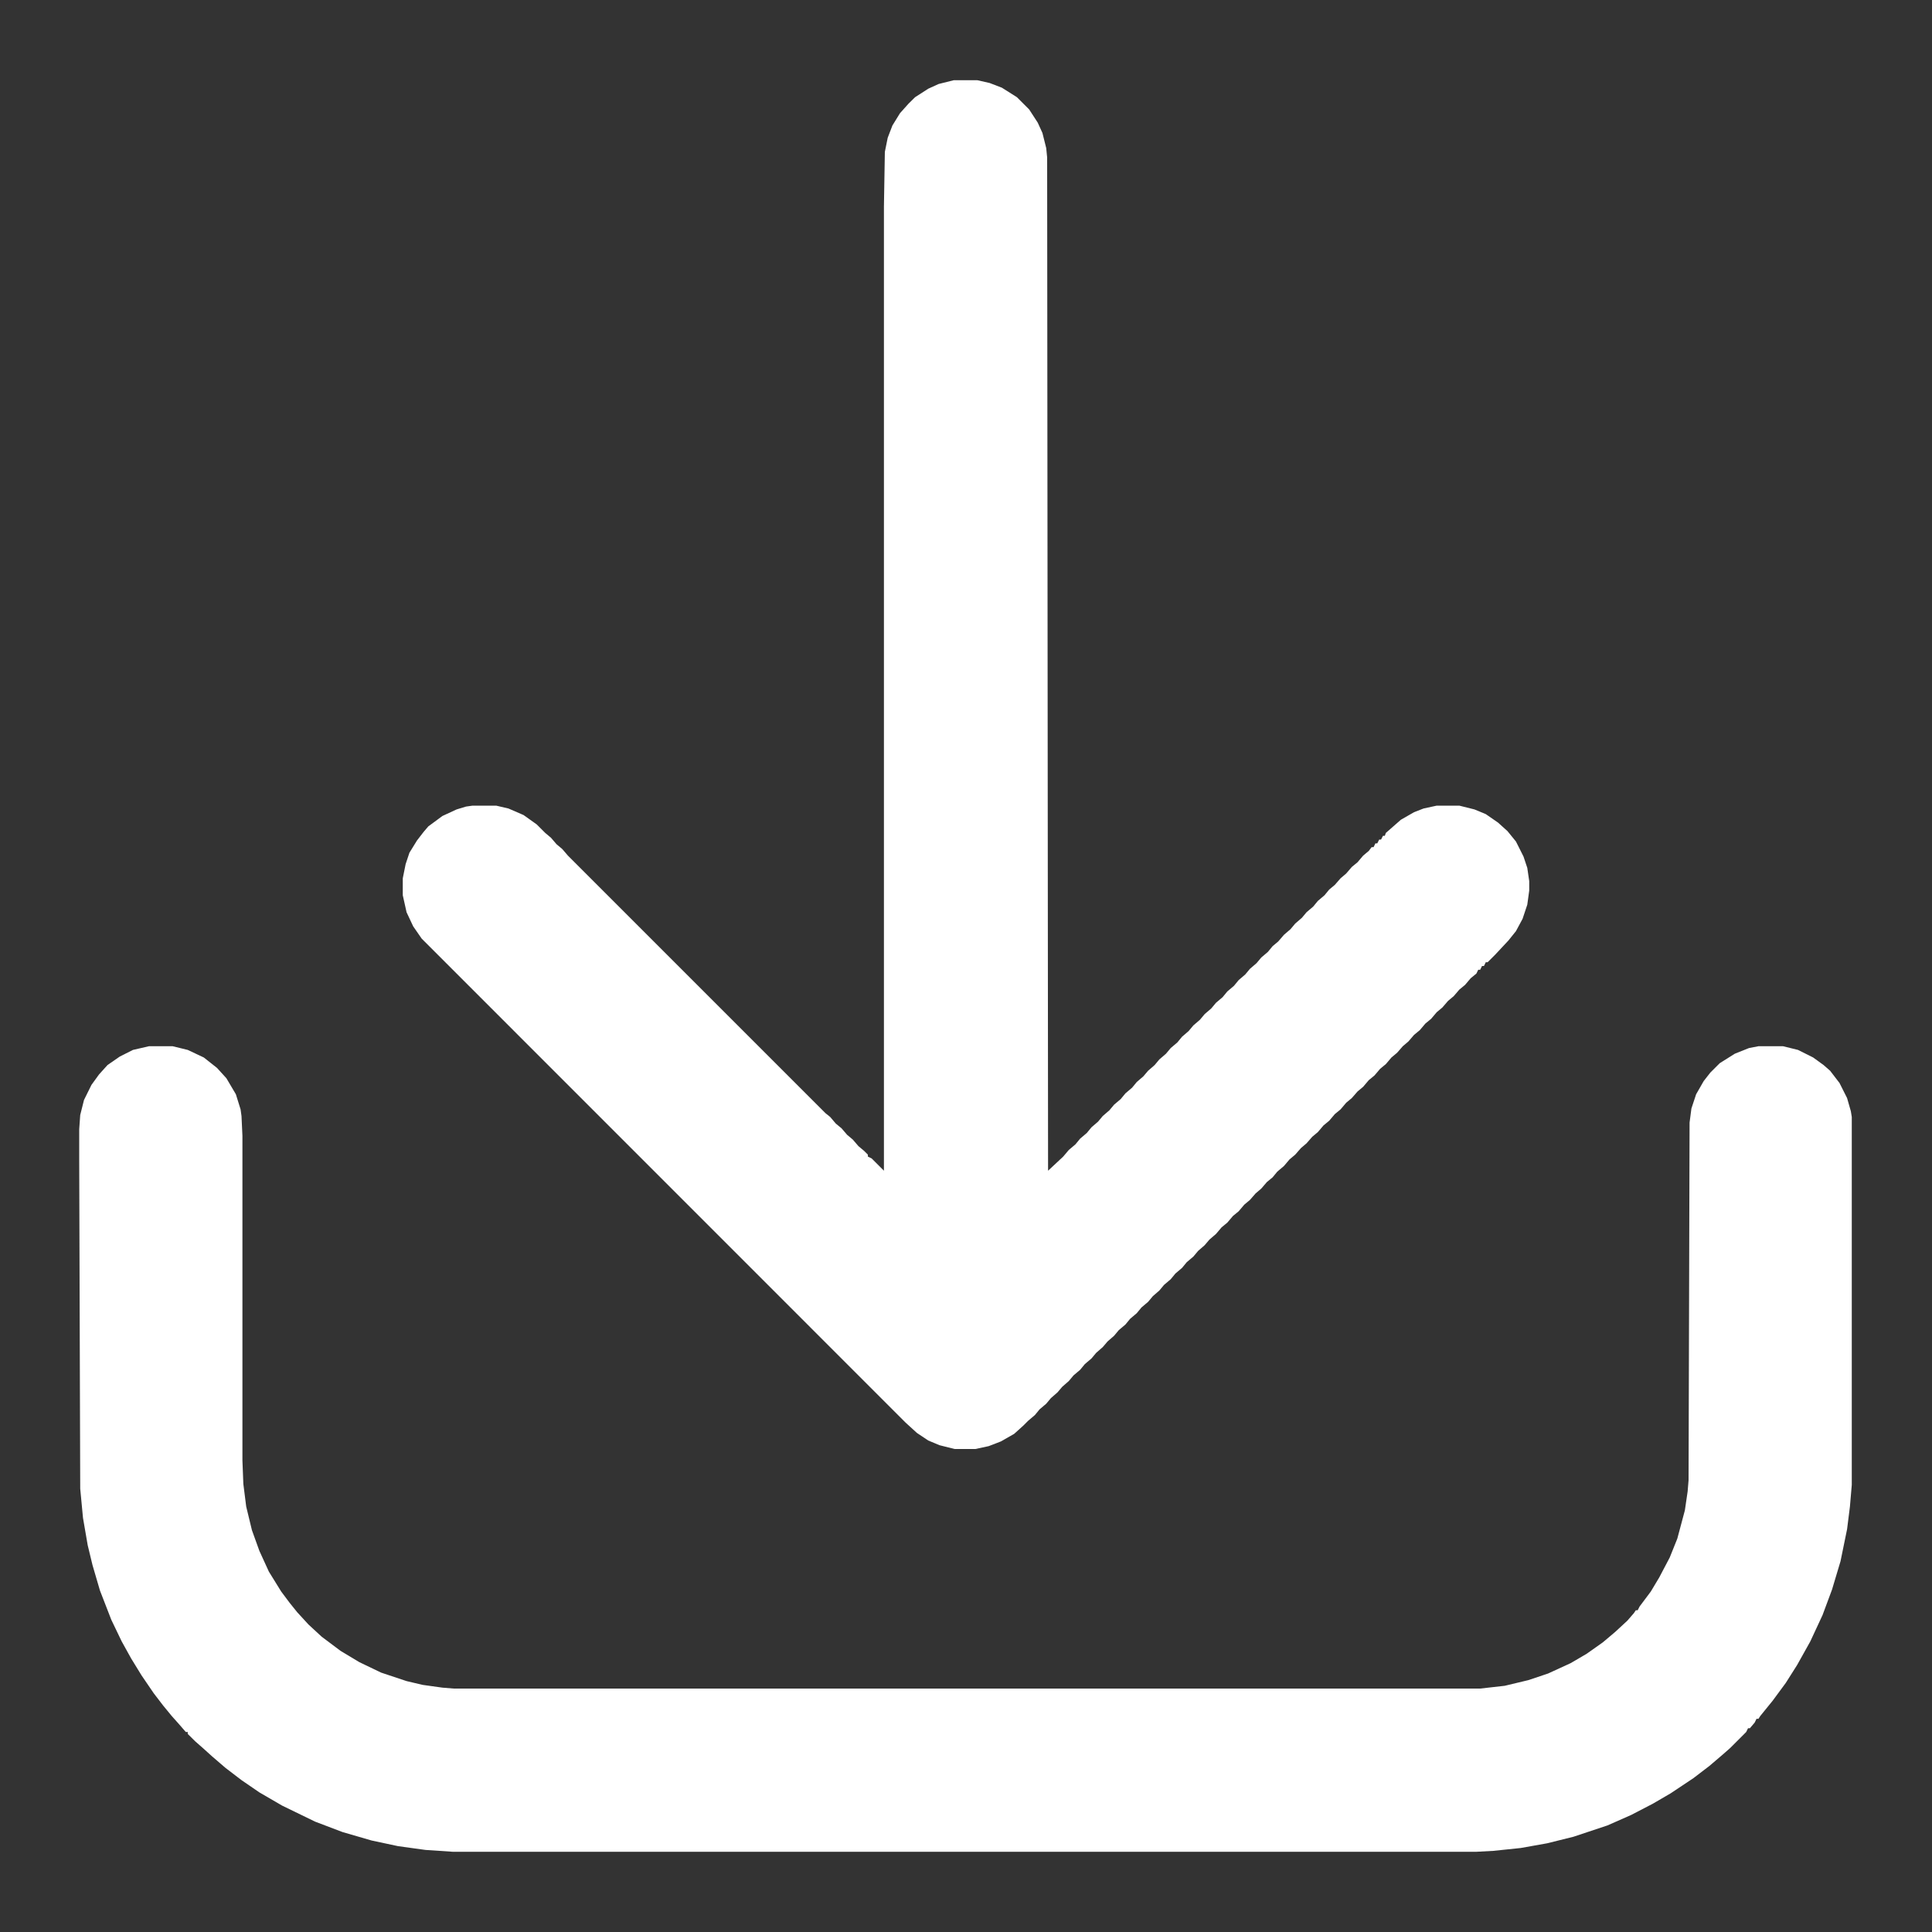 <svg width="23" height="23" viewBox="0 0 23 23" fill="none" xmlns="http://www.w3.org/2000/svg">
<rect x="0" y="0" width="23" height="23" fill="#333333" stroke="none"/>
<g clip-path="url(#clip0_2019_29)">
<path d="M1.774 12.455H2.055L2.235 12.499L2.426 12.589L2.583 12.713L2.695 12.836L2.808 13.027L2.864 13.207L2.875 13.286L2.886 13.521V17.385L2.897 17.666L2.931 17.935L2.999 18.216L3.088 18.463L3.201 18.71L3.347 18.946L3.448 19.081L3.538 19.193L3.672 19.339L3.83 19.485L4.054 19.653L4.279 19.788L4.537 19.912L4.84 20.013L5.031 20.058L5.267 20.091L5.402 20.102H17.621L17.913 20.069L18.193 20.002L18.429 19.923L18.699 19.799L18.89 19.687L19.081 19.552L19.227 19.429L19.373 19.294L19.451 19.204L19.474 19.17H19.496L19.519 19.125L19.653 18.946L19.754 18.777L19.878 18.541L19.968 18.317L20.058 17.98L20.091 17.755L20.102 17.621L20.114 13.364L20.136 13.196L20.192 13.027L20.282 12.87L20.361 12.769L20.473 12.657L20.653 12.544L20.821 12.477L20.934 12.455H21.226L21.405 12.499L21.585 12.589L21.709 12.679L21.787 12.747L21.899 12.893L21.989 13.072L22.034 13.229L22.045 13.297V17.677L22.023 17.935L21.989 18.205L21.911 18.586L21.81 18.923L21.697 19.227L21.551 19.541L21.394 19.822L21.259 20.035L21.102 20.248L20.956 20.428L20.934 20.462H20.911L20.889 20.507L20.832 20.574H20.81L20.788 20.619L20.597 20.81L20.507 20.889L20.35 21.023L20.159 21.169L19.889 21.349L19.676 21.473L19.418 21.607L19.137 21.731L18.732 21.866L18.418 21.944L18.104 22L17.778 22.034L17.576 22.045H5.391L5.065 22.023L4.739 21.978L4.425 21.911L4.077 21.81L3.751 21.686L3.358 21.495L3.088 21.338L2.875 21.192L2.684 21.046L2.527 20.911L2.415 20.81L2.325 20.731L2.235 20.642V20.619H2.212L2.134 20.529L2.044 20.428L1.943 20.305L1.831 20.159L1.685 19.945L1.561 19.743L1.449 19.541L1.325 19.283L1.19 18.935L1.101 18.631L1.044 18.395L0.988 18.07L0.955 17.722L0.943 13.813V13.443L0.955 13.274L1 13.095L1.089 12.915L1.179 12.791L1.28 12.679L1.426 12.578L1.583 12.499L1.774 12.455Z" fill="white"/>
<path d="M11.354 0.955H11.635L11.781 0.988L11.927 1.044L12.106 1.157L12.252 1.303L12.354 1.46L12.41 1.583L12.455 1.763L12.466 1.875L12.477 13.937L12.657 13.769L12.724 13.69L12.803 13.623L12.859 13.555L12.938 13.488L12.994 13.42L13.072 13.353L13.128 13.286L13.207 13.218L13.263 13.151L13.342 13.084L13.398 13.016L13.477 12.949L13.533 12.881L13.611 12.814L13.668 12.747L13.746 12.679L13.802 12.612L13.881 12.544L13.937 12.477L14.016 12.41L14.072 12.342L14.15 12.275L14.207 12.207L14.285 12.14L14.341 12.073L14.42 12.005L14.476 11.938L14.555 11.871L14.611 11.803L14.69 11.736L14.746 11.668L14.824 11.601L14.88 11.534L14.959 11.466L15.015 11.399L15.094 11.332L15.15 11.264L15.217 11.208L15.285 11.129L15.363 11.062L15.419 10.995L15.498 10.927L15.554 10.86L15.633 10.793L15.689 10.725L15.768 10.658L15.824 10.59L15.891 10.534L15.959 10.456L16.026 10.399L16.093 10.321L16.161 10.265L16.228 10.186L16.295 10.13L16.329 10.085H16.352L16.374 10.04H16.396L16.419 9.995H16.441L16.464 9.95H16.486L16.498 9.916L16.677 9.759L16.834 9.669L16.947 9.625L17.104 9.591H17.373L17.553 9.636L17.688 9.692L17.834 9.793L17.946 9.894L18.047 10.018L18.137 10.197L18.182 10.332L18.205 10.489V10.602L18.182 10.77L18.126 10.938L18.047 11.085L17.957 11.197L17.8 11.365L17.71 11.455H17.688L17.666 11.5H17.643L17.621 11.545H17.598L17.576 11.59L17.508 11.646L17.441 11.725L17.373 11.781L17.306 11.859L17.239 11.915L17.171 11.994L17.104 12.05L17.037 12.129L16.969 12.185L16.902 12.264L16.834 12.32L16.767 12.398L16.7 12.455L16.632 12.533L16.565 12.589L16.498 12.668L16.43 12.724L16.363 12.803L16.295 12.859L16.228 12.938L16.161 12.994L16.093 13.072L16.026 13.128L15.959 13.207L15.891 13.263L15.824 13.342L15.756 13.398L15.689 13.477L15.622 13.533L15.554 13.611L15.487 13.668L15.419 13.746L15.352 13.802L15.285 13.881L15.206 13.948L15.15 14.016L15.082 14.072L15.015 14.15L14.948 14.207L14.88 14.285L14.813 14.341L14.746 14.42L14.678 14.476L14.611 14.555L14.543 14.611L14.476 14.69L14.398 14.757L14.341 14.824L14.263 14.892L14.207 14.959L14.128 15.026L14.072 15.094L13.993 15.161L13.937 15.229L13.858 15.296L13.802 15.363L13.724 15.431L13.668 15.498L13.589 15.565L13.533 15.633L13.454 15.7L13.398 15.768L13.319 15.835L13.263 15.902L13.185 15.97L13.128 16.037L13.05 16.105L12.994 16.172L12.915 16.239L12.859 16.307L12.78 16.374L12.724 16.441L12.646 16.509L12.589 16.576L12.511 16.644L12.455 16.711L12.376 16.778L12.32 16.846L12.241 16.913L12.185 16.969L12.073 17.07L11.915 17.16L11.77 17.216L11.612 17.25H11.365L11.185 17.205L11.051 17.149L10.916 17.059L10.781 16.936L5.02 11.174L4.919 11.028L4.84 10.86L4.795 10.658V10.456L4.829 10.287L4.874 10.152L4.964 10.006L5.042 9.905L5.099 9.838L5.267 9.714L5.436 9.636L5.548 9.602L5.626 9.591H5.907L6.053 9.625L6.233 9.703L6.39 9.815L6.491 9.916L6.559 9.973L6.626 10.051L6.693 10.107L6.761 10.186L9.827 13.252L9.883 13.297L9.95 13.376L10.018 13.432L10.085 13.51L10.152 13.566L10.22 13.645L10.287 13.701L10.332 13.746V13.769L10.377 13.791L10.523 13.937V2.459L10.534 1.808L10.568 1.64L10.624 1.494L10.714 1.348L10.815 1.235L10.894 1.157L11.051 1.056L11.174 1L11.354 0.955Z" fill="white"/>
</g>
<defs>
<clipPath id="clip0_2019_29">
<rect width="23" height="23" fill="white"/>
</clipPath>
</defs>
</svg>
